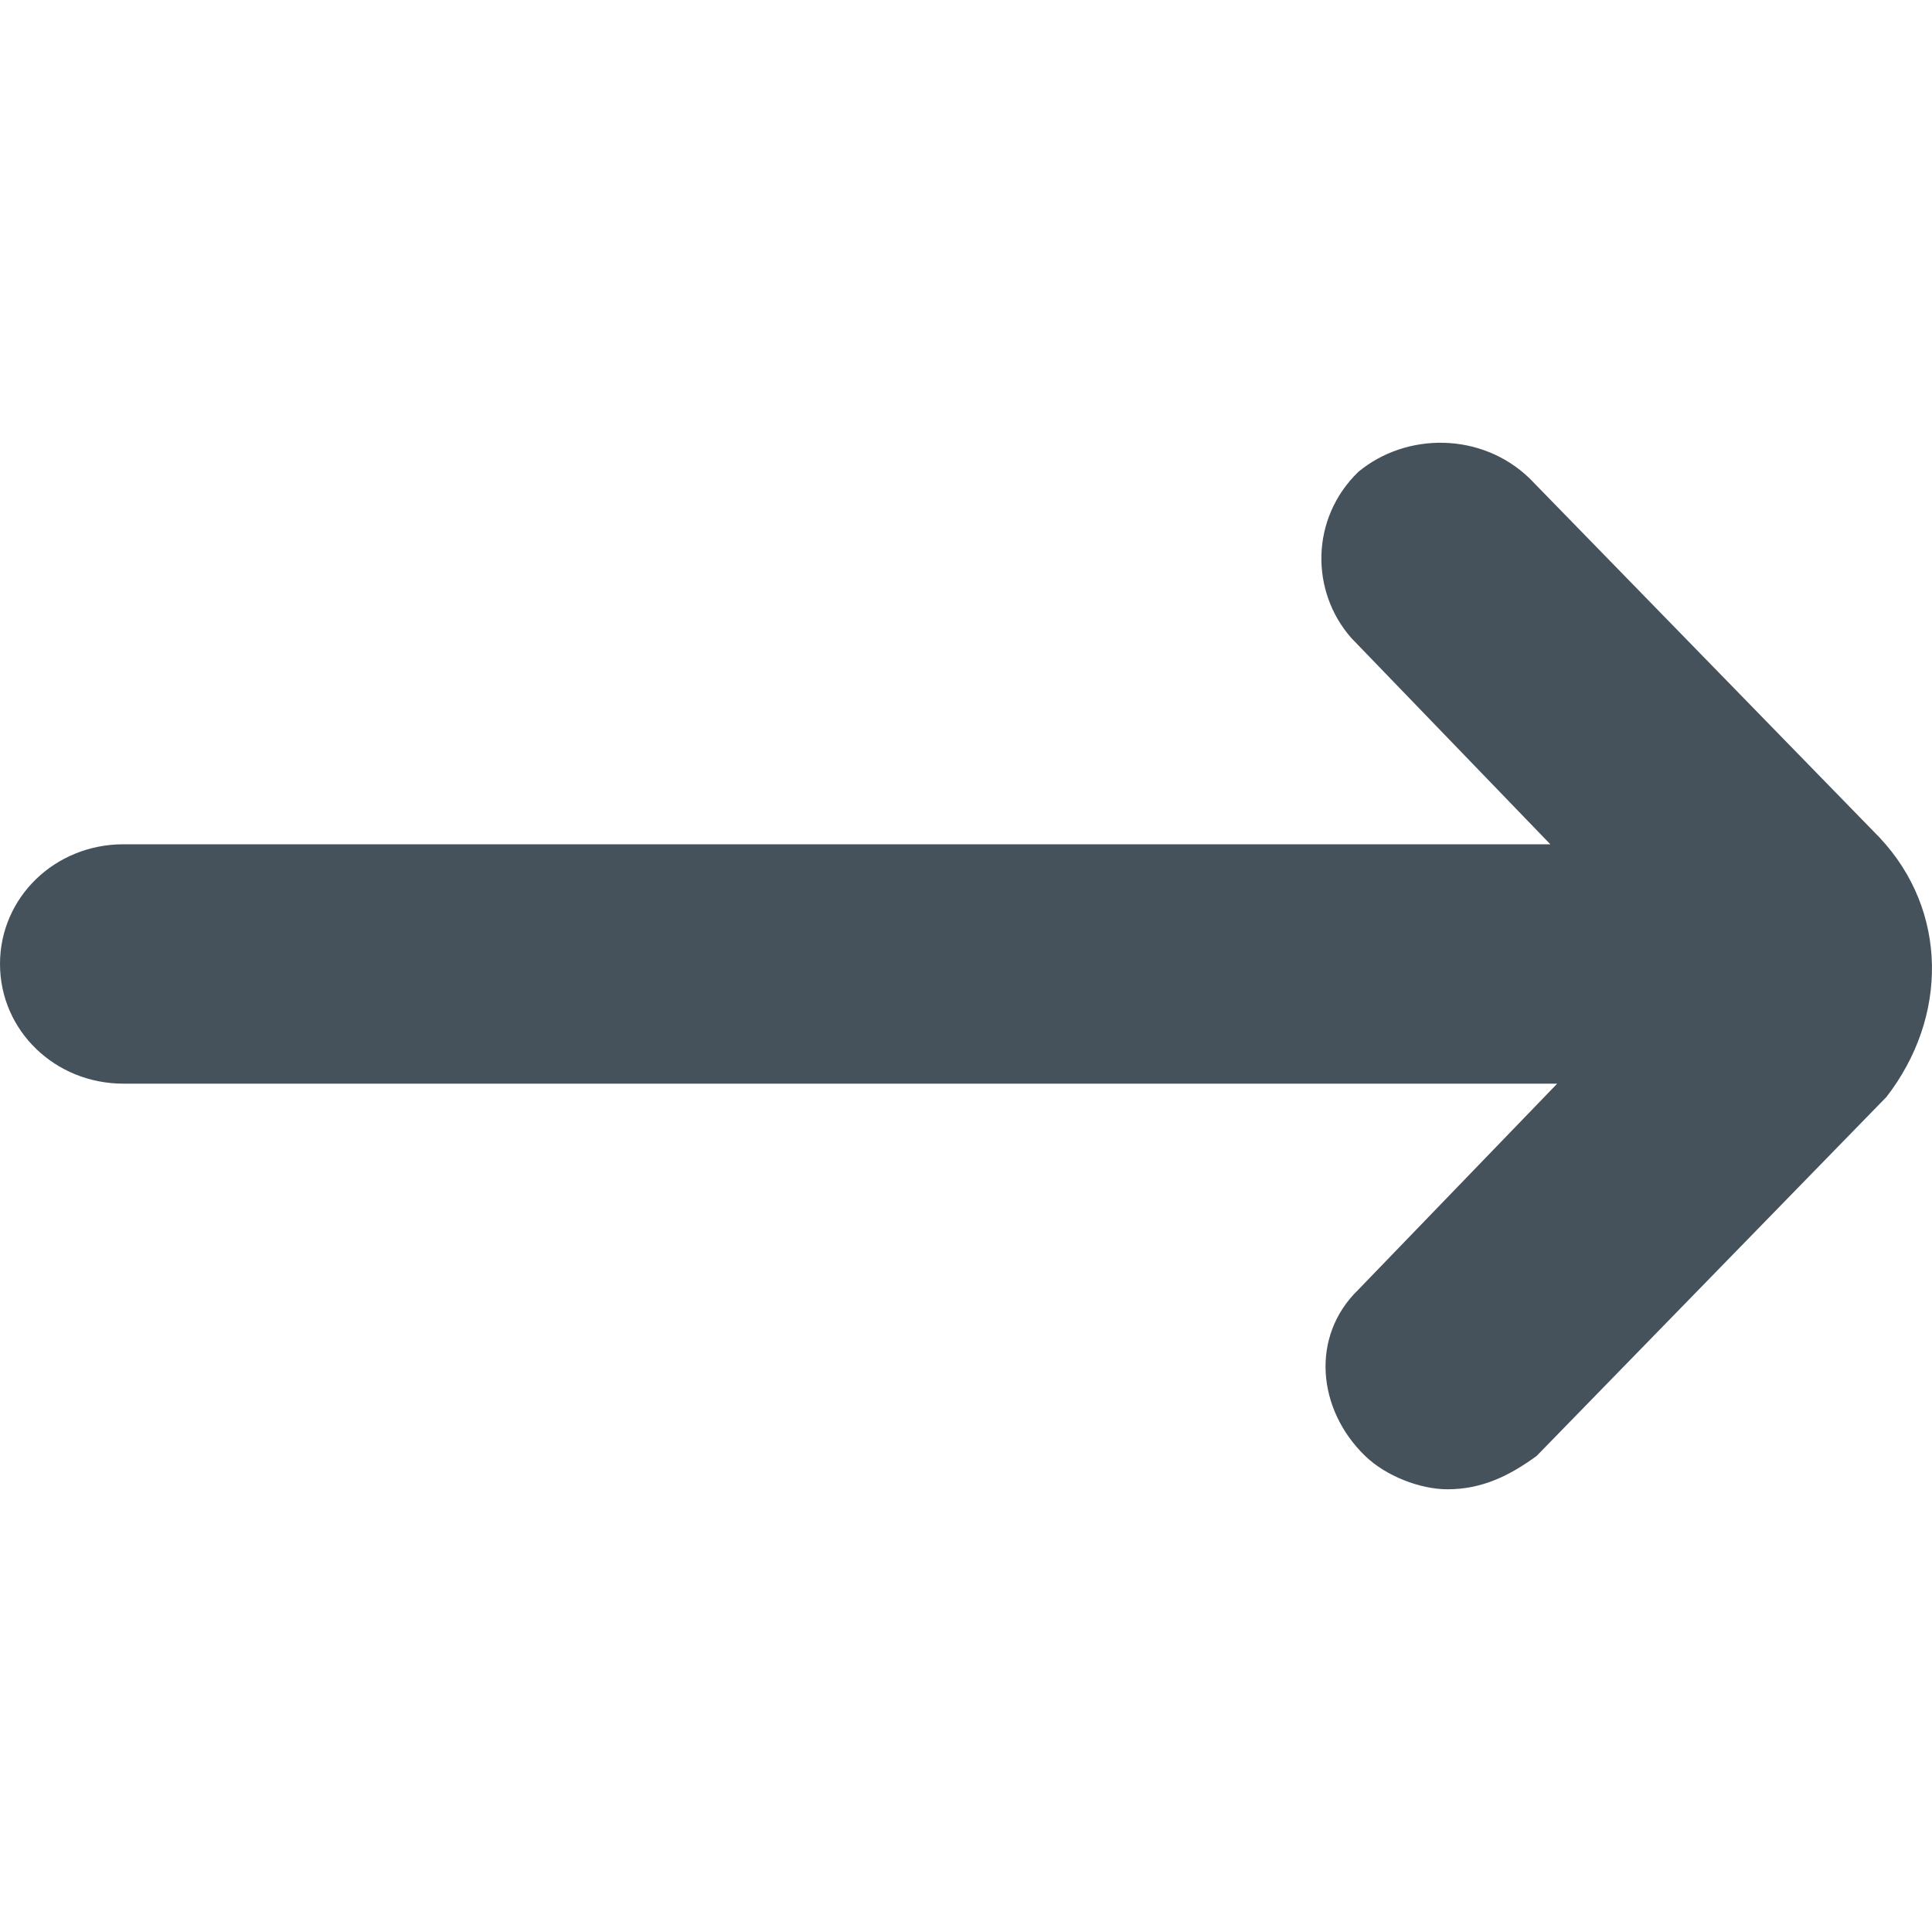 <svg width="20" height="20" viewBox="0 0 20 20" fill="none" xmlns="http://www.w3.org/2000/svg">
<path d="M19.458 8.671L15.836 4.954C15.339 4.472 14.558 4.472 14.061 4.885C13.564 5.367 13.564 6.124 13.99 6.606L16.049 8.74H1.278C0.568 8.74 0 9.29 0 9.979C0 10.667 0.568 11.218 1.278 11.218H16.12L14.061 13.351C13.564 13.833 13.635 14.591 14.132 15.072C14.345 15.279 14.7 15.417 14.984 15.417C15.339 15.417 15.623 15.279 15.907 15.072L19.529 11.355C20.168 10.529 20.168 9.428 19.458 8.671Z" fill="#45525B"/>
</svg>
